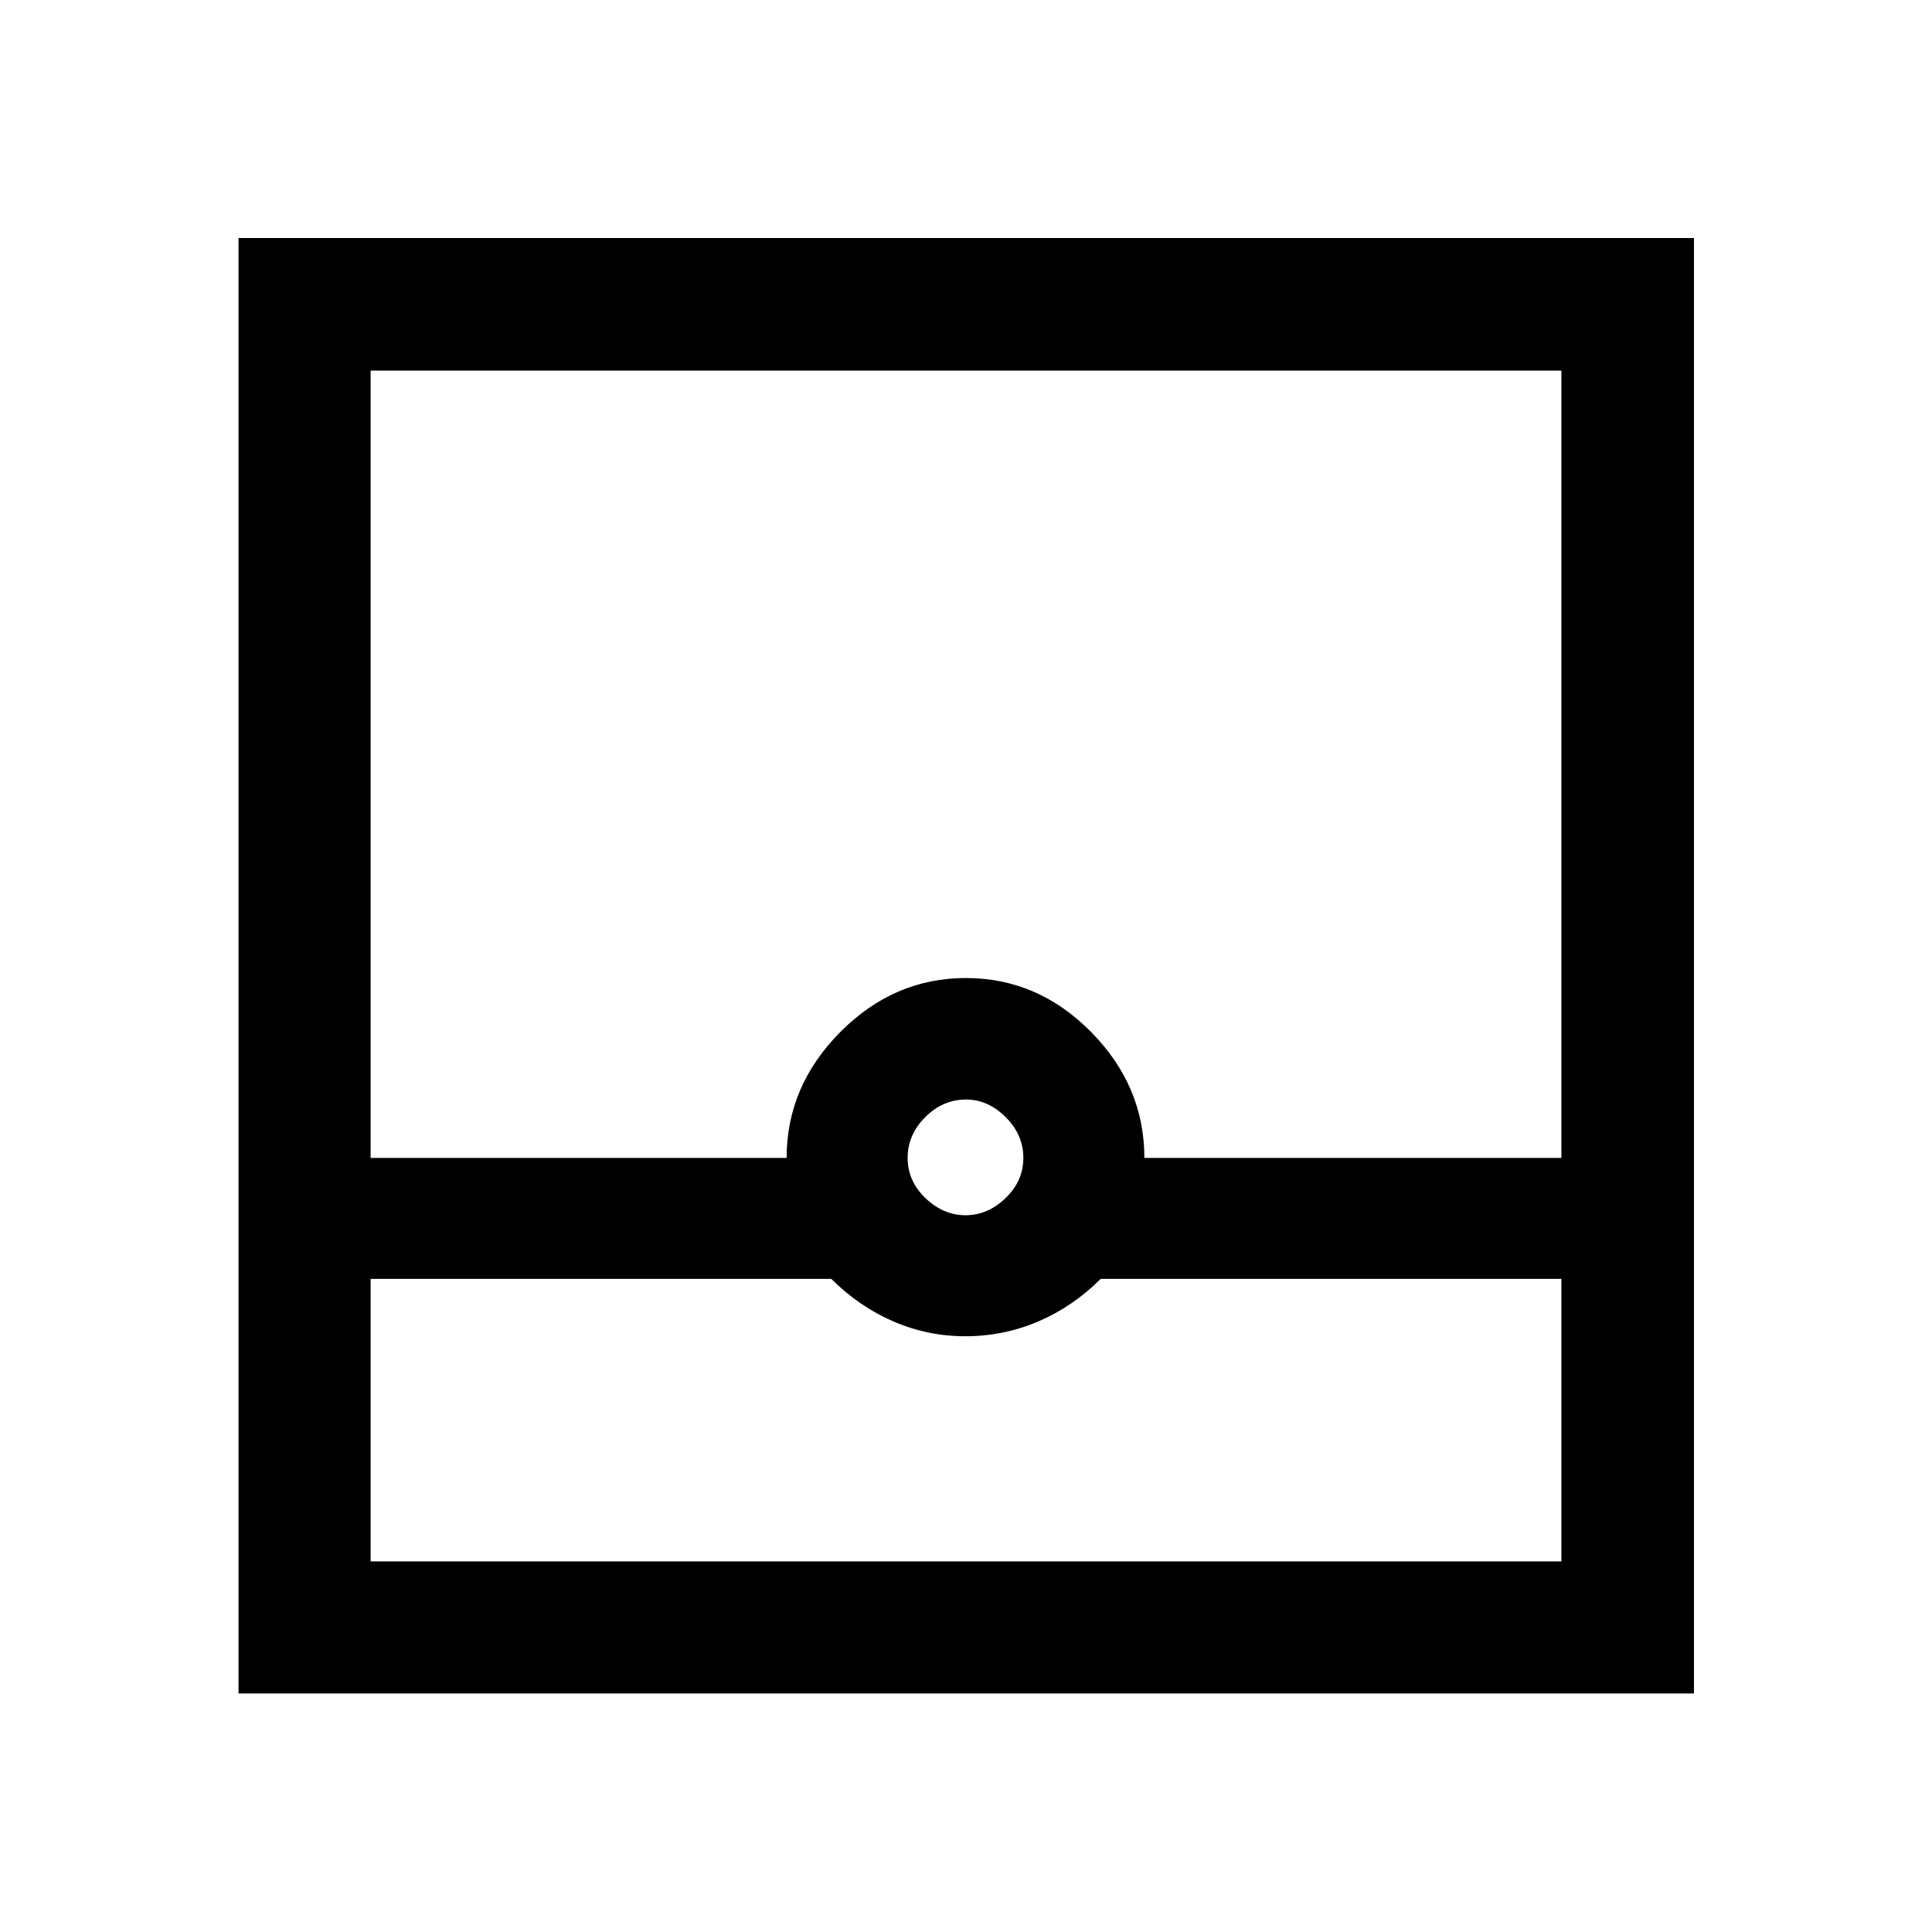 <svg xmlns="http://www.w3.org/2000/svg" height="48" viewBox="0 -960 960 960" width="48"><path d="M118.522-118.522v-723.196h723.196v723.196H118.522Zm65.63-206v140.37h591.696v-140.37H546.935q-13.862 13.804-31.05 21.152-17.188 7.348-36.234 7.348-18.671 0-35.696-7.348-17.026-7.348-30.89-21.152H184.152Zm295.598-31.63q11.031 0 19.891-8.5 8.859-8.5 8.859-20t-8.788-20.25q-8.787-8.75-19.712-8.75-11.5 0-20.25 8.75t-8.75 20.25q0 11.5 8.859 20 8.86 8.5 19.891 8.5Zm-295.598-28.5H390.87q0-35.696 26.661-62.533 26.661-26.837 62.413-26.837 35.752 0 62.219 26.816t26.467 62.554h207.218v-391.196H184.152v391.196Zm0 200.5H775.848 184.152Z"/></svg>